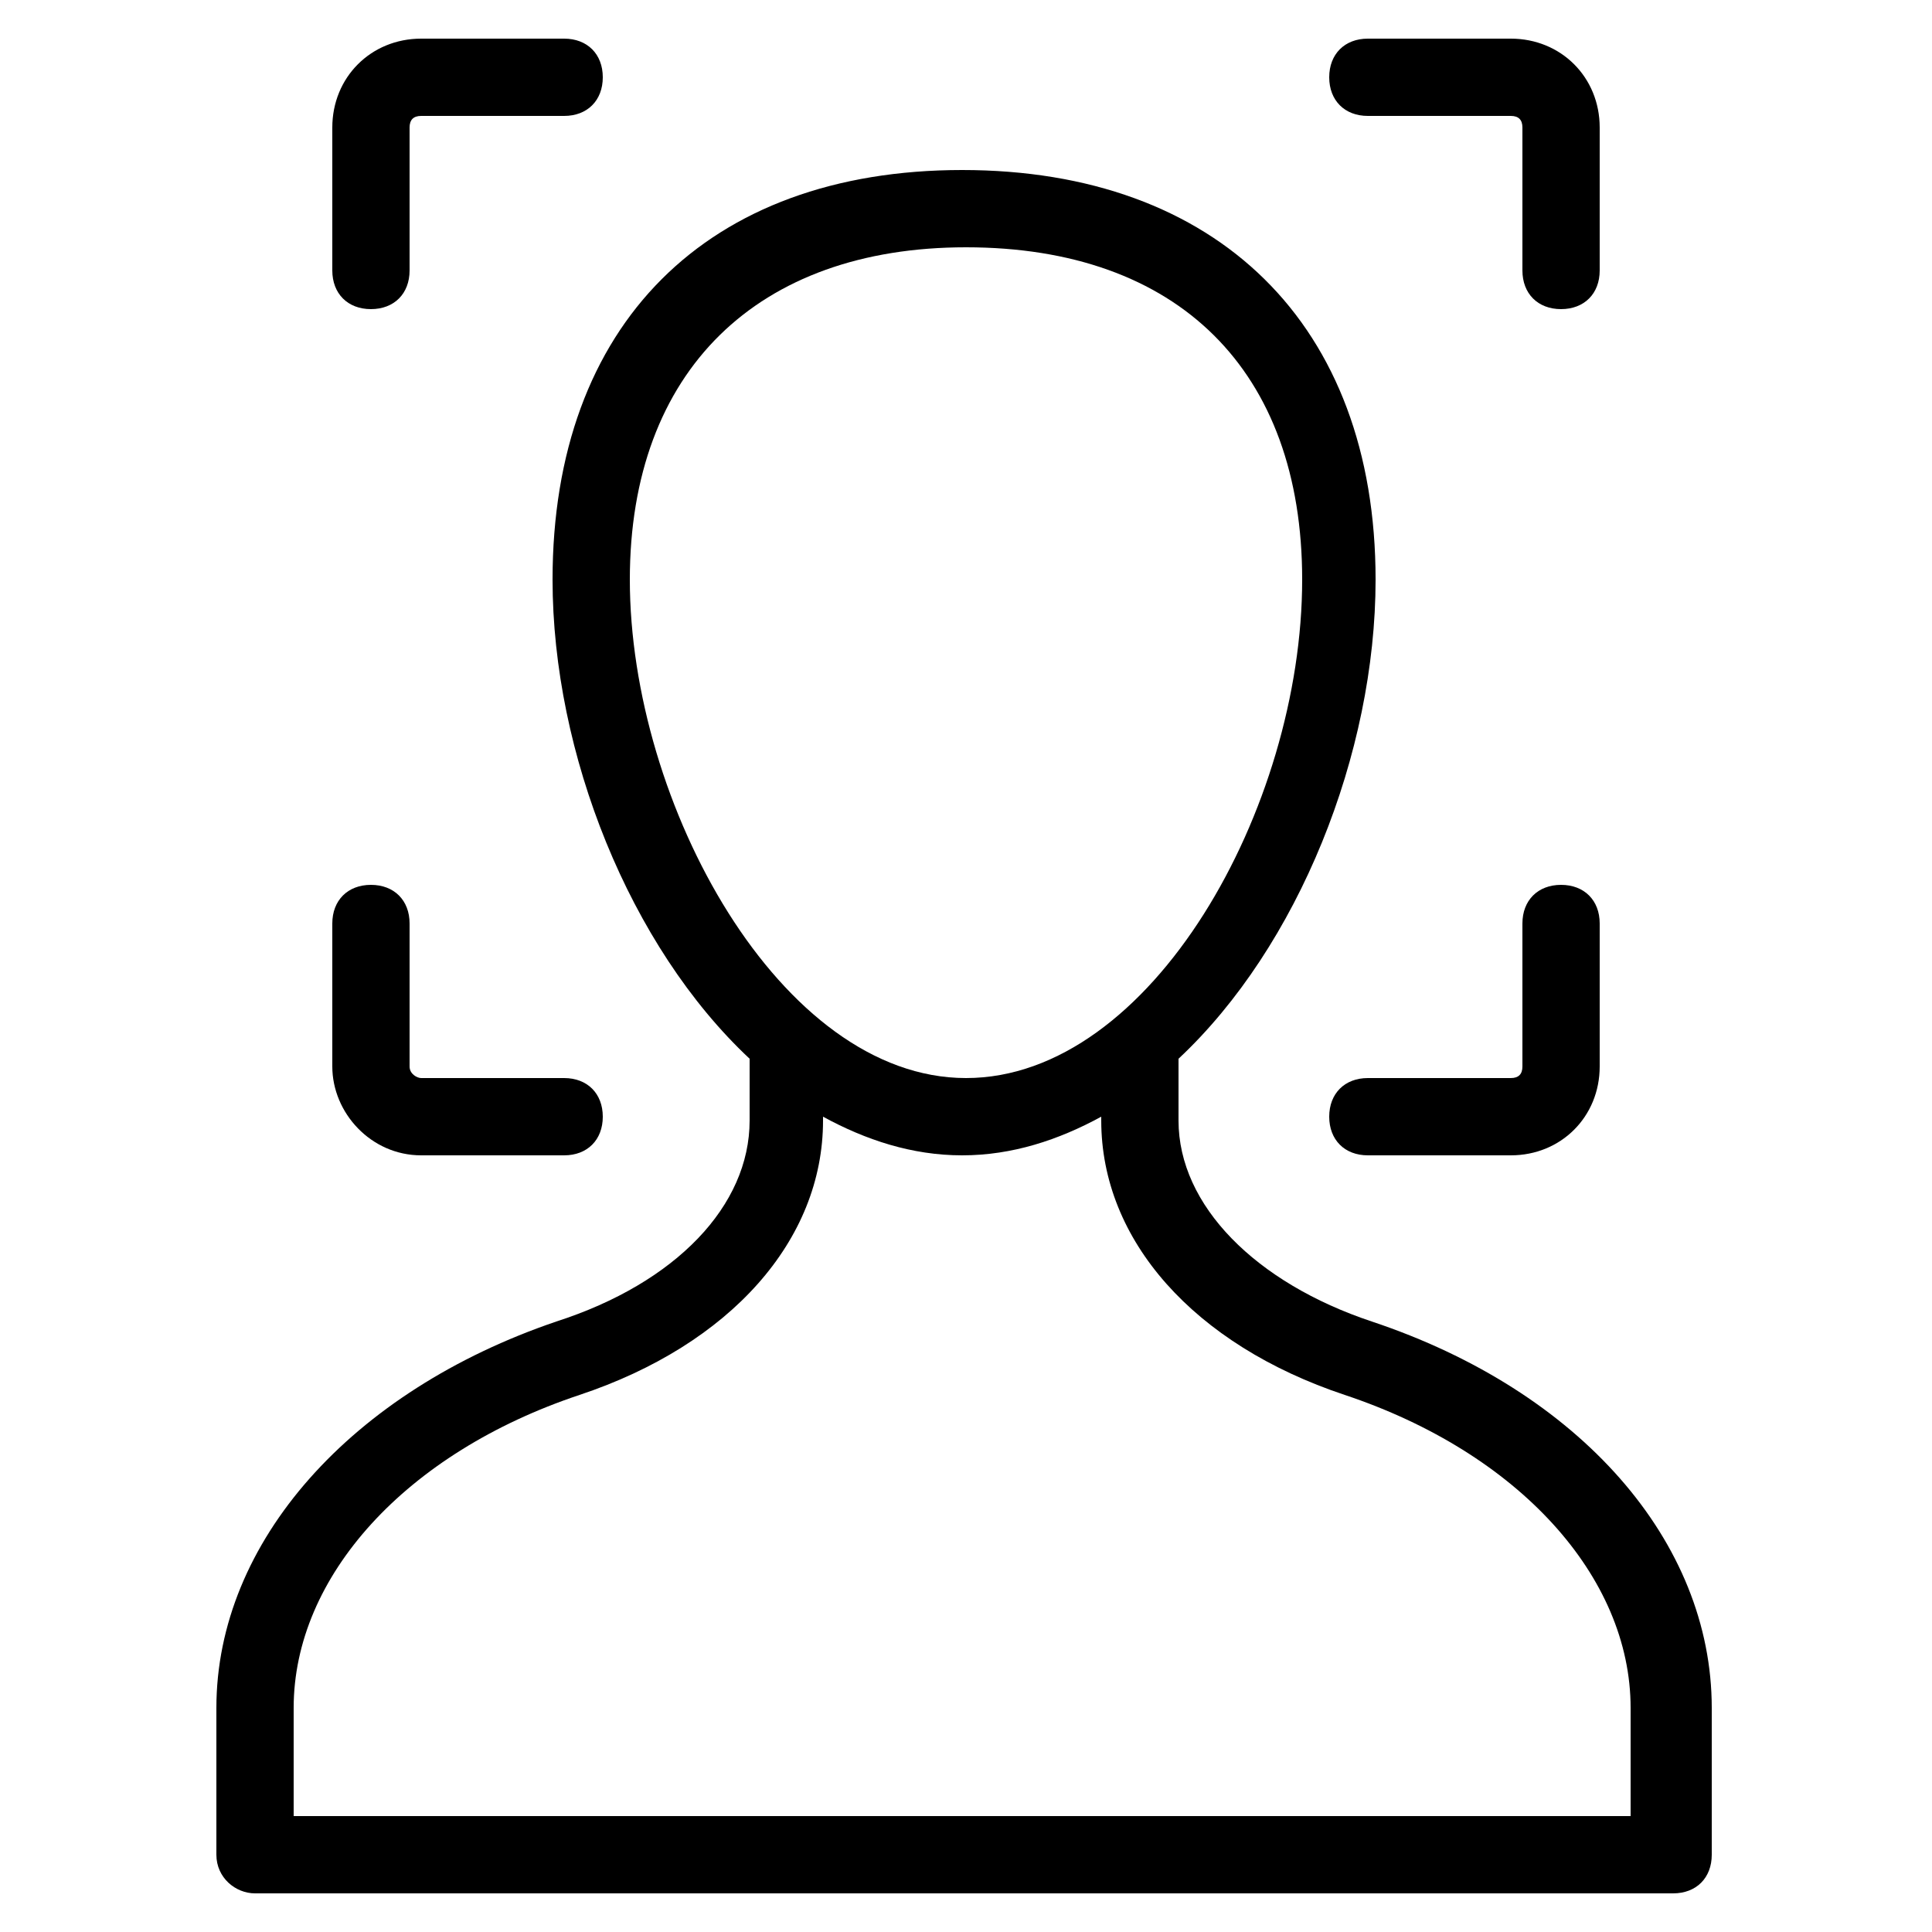 <svg height='300px' width='300px'  fill="#000000" xmlns="http://www.w3.org/2000/svg" xmlns:xlink="http://www.w3.org/1999/xlink" version="1.1" x="0px" y="0px" viewBox="0 0 50 50" style="enable-background:new 0 0 50 50;" xml:space="preserve"><g><path d="M9.6,8c0.6,0,1-0.4,1-1V3.3c0-0.2,0.1-0.3,0.3-0.3h3.7c0.6,0,1-0.4,1-1s-0.4-1-1-1h-3.7C9.6,1,8.6,2,8.6,3.3V7   C8.6,7.6,9,8,9.6,8z"></path><path d="M10.9,29.9h3.7c0.6,0,1-0.4,1-1s-0.4-1-1-1h-3.7c-0.1,0-0.3-0.1-0.3-0.3v-3.7c0-0.6-0.4-1-1-1s-1,0.4-1,1v3.7   C8.6,28.8,9.6,29.9,10.9,29.9z"></path><path d="M40.4,22.9c-0.6,0-1,0.4-1,1v3.7c0,0.2-0.1,0.3-0.3,0.3h-3.7c-0.6,0-1,0.4-1,1s0.4,1,1,1h3.7c1.3,0,2.3-1,2.3-2.3v-3.7   C41.4,23.3,41,22.9,40.4,22.9z"></path><path d="M35.4,3h3.7c0.2,0,0.3,0.1,0.3,0.3V7c0,0.6,0.4,1,1,1s1-0.4,1-1V3.3c0-1.3-1-2.3-2.3-2.3h-3.7c-0.6,0-1,0.4-1,1   S34.8,3,35.4,3z"></path><path d="M6.6,49h36.7c0.6,0,1-0.4,1-1v-3.8c0-4.3-3.4-8.2-8.8-10c-3-1-5-3-5-5.2v-1.6c3.1-2.9,5.1-7.9,5.1-12.4   c0-6.6-4.1-10.6-10.7-10.6S14.3,8.4,14.3,15c0,4.5,2,9.5,5.1,12.4V29c0,2.2-1.9,4.2-5,5.2c-5.3,1.8-8.8,5.7-8.8,10V48   C5.6,48.6,6.1,49,6.6,49z M16.3,15c0-5.4,3.3-8.6,8.7-8.6c5.5,0,8.7,3.2,8.7,8.6c0,5.9-3.9,12.9-8.7,12.9S16.3,20.8,16.3,15z    M7.6,44.2c0-3.4,2.9-6.6,7.4-8.1c3.9-1.3,6.3-4,6.3-7.1v-0.1c1.1,0.6,2.3,1,3.6,1s2.5-0.4,3.6-1V29c0,3.1,2.4,5.8,6.3,7.1   c4.5,1.5,7.4,4.7,7.4,8.1V47H7.6V44.2z"></path></g></svg>